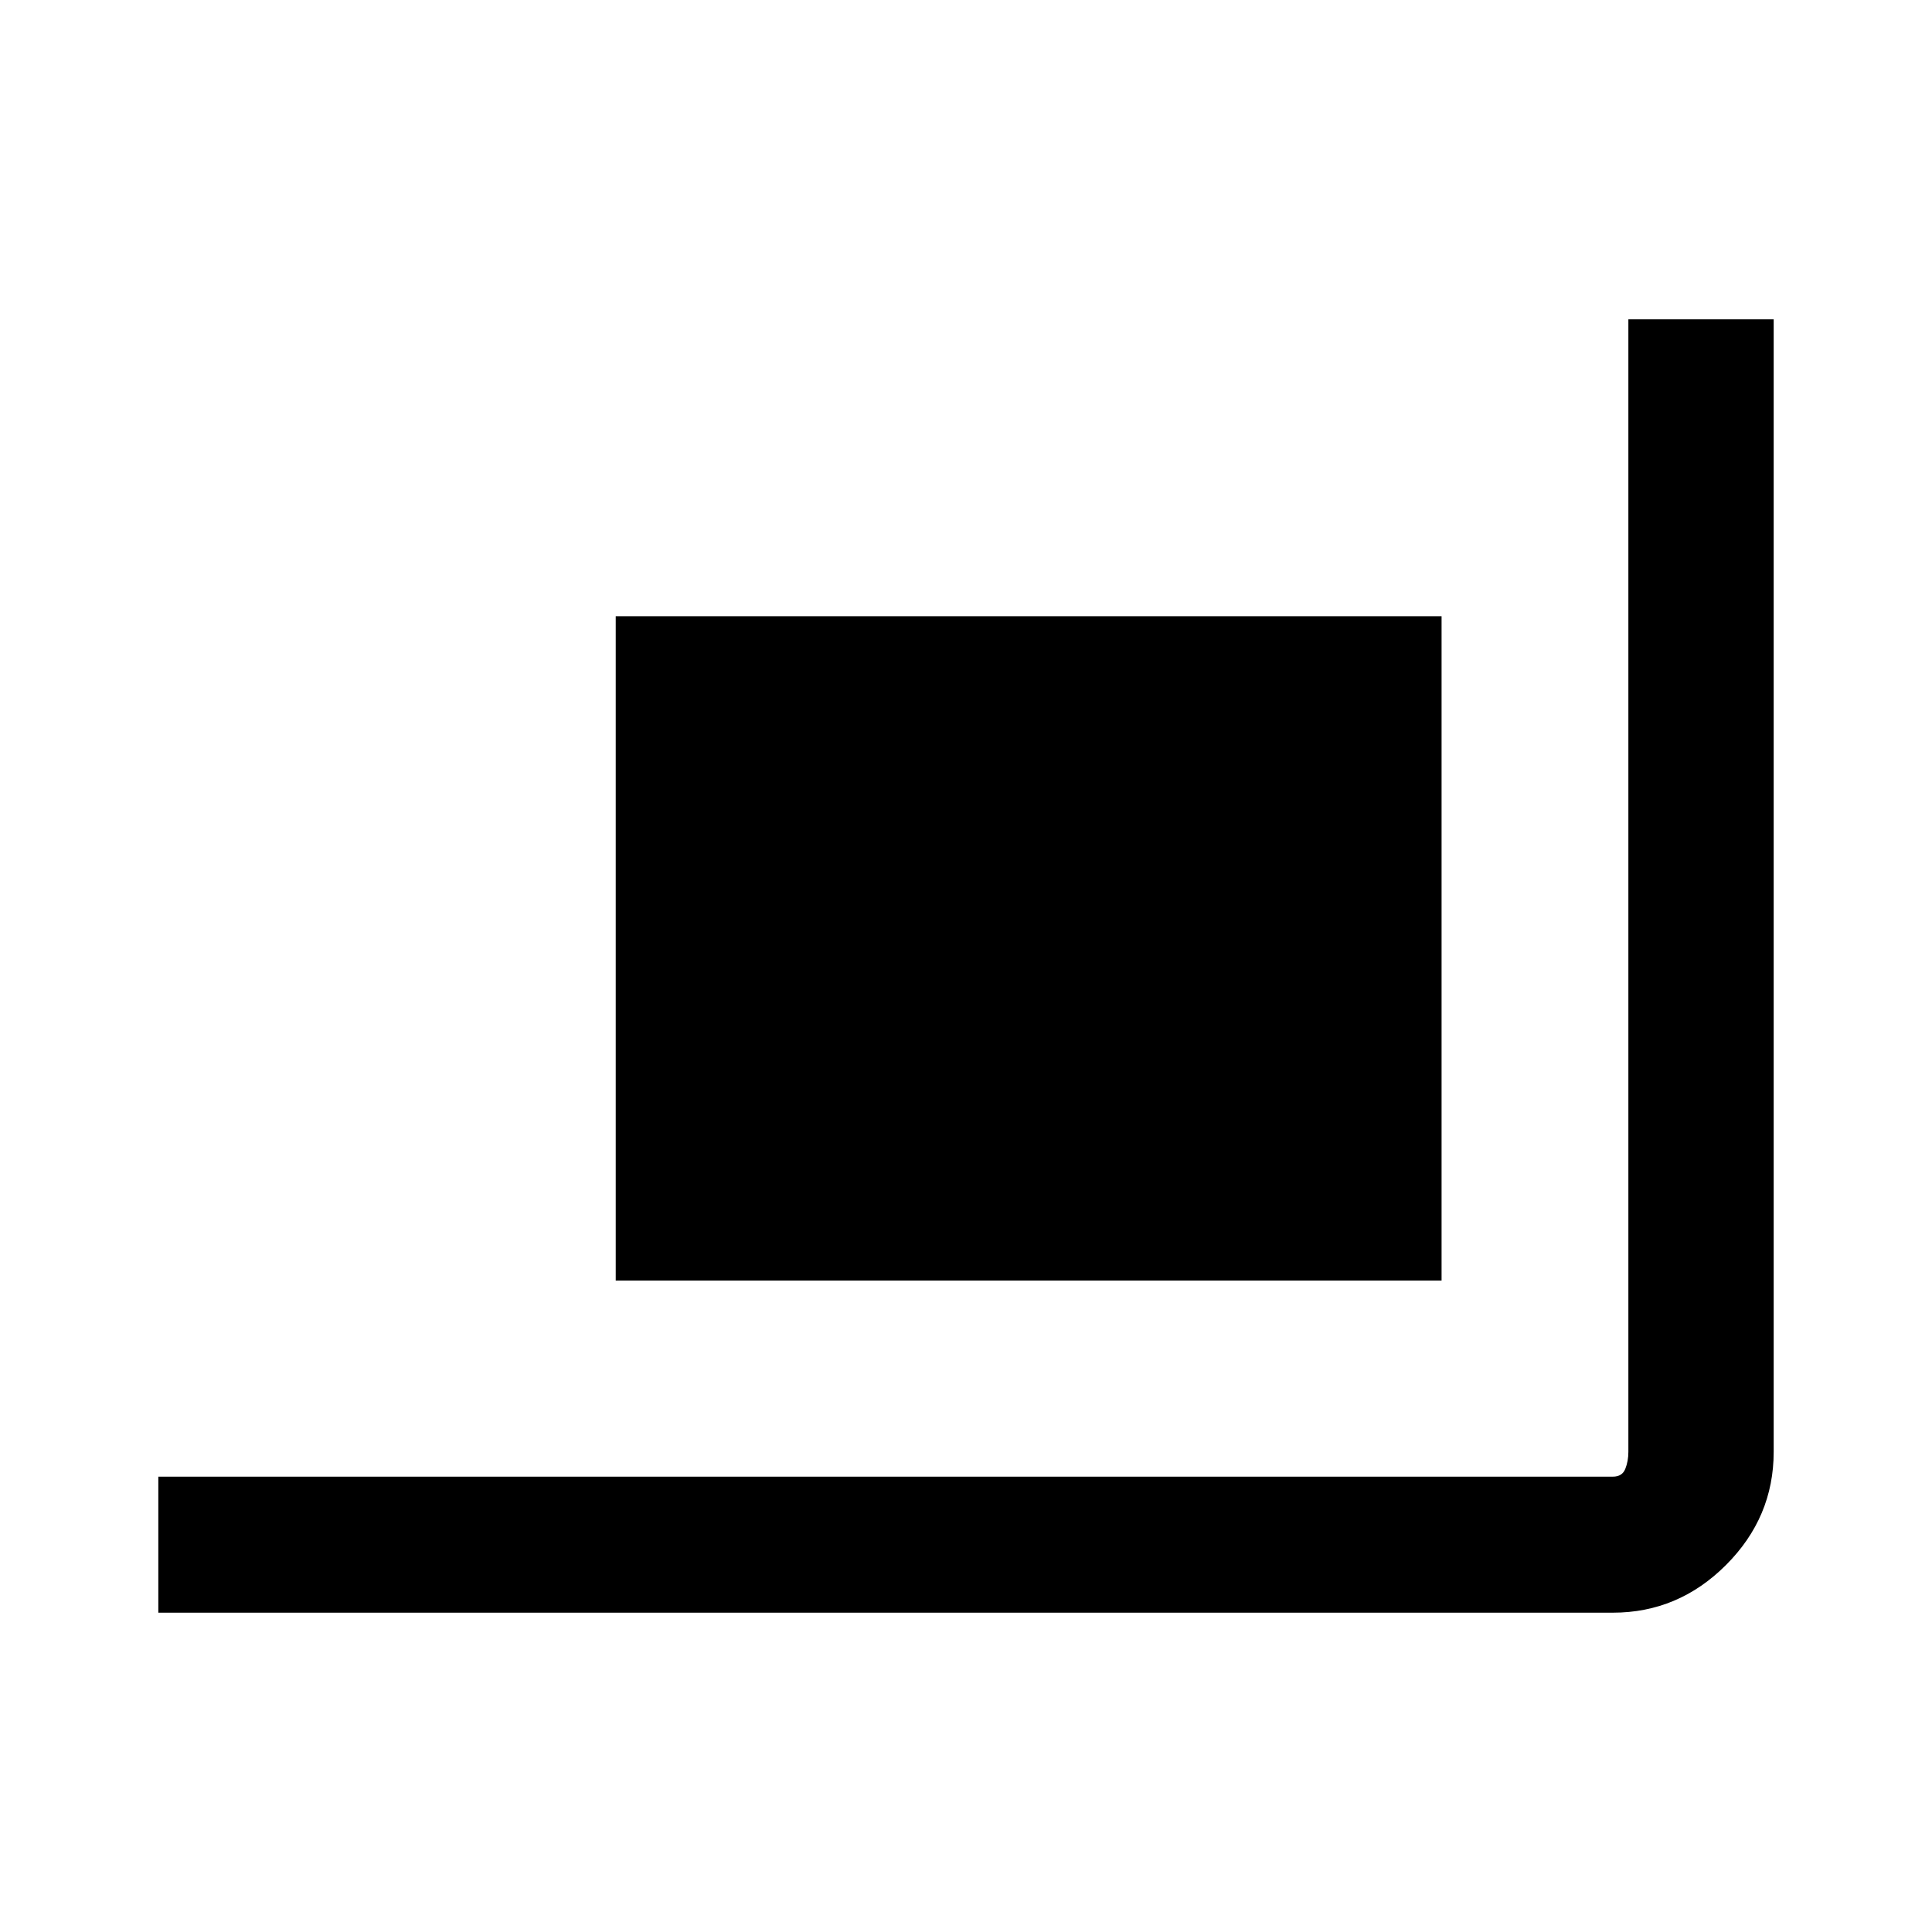 <svg xmlns="http://www.w3.org/2000/svg" height="40" viewBox="0 -960 960 960" width="40"><path d="M78.668-158.668v-67.588h722.767q4.616 0 6.154-3.847 1.539-3.846 1.539-8.462v-562.767h72.204v562.767q0 32.513-23.692 56.205t-56.205 23.692H78.669ZM305.95-323.693v-330.102h410.358v330.102H305.949Z"/></svg>